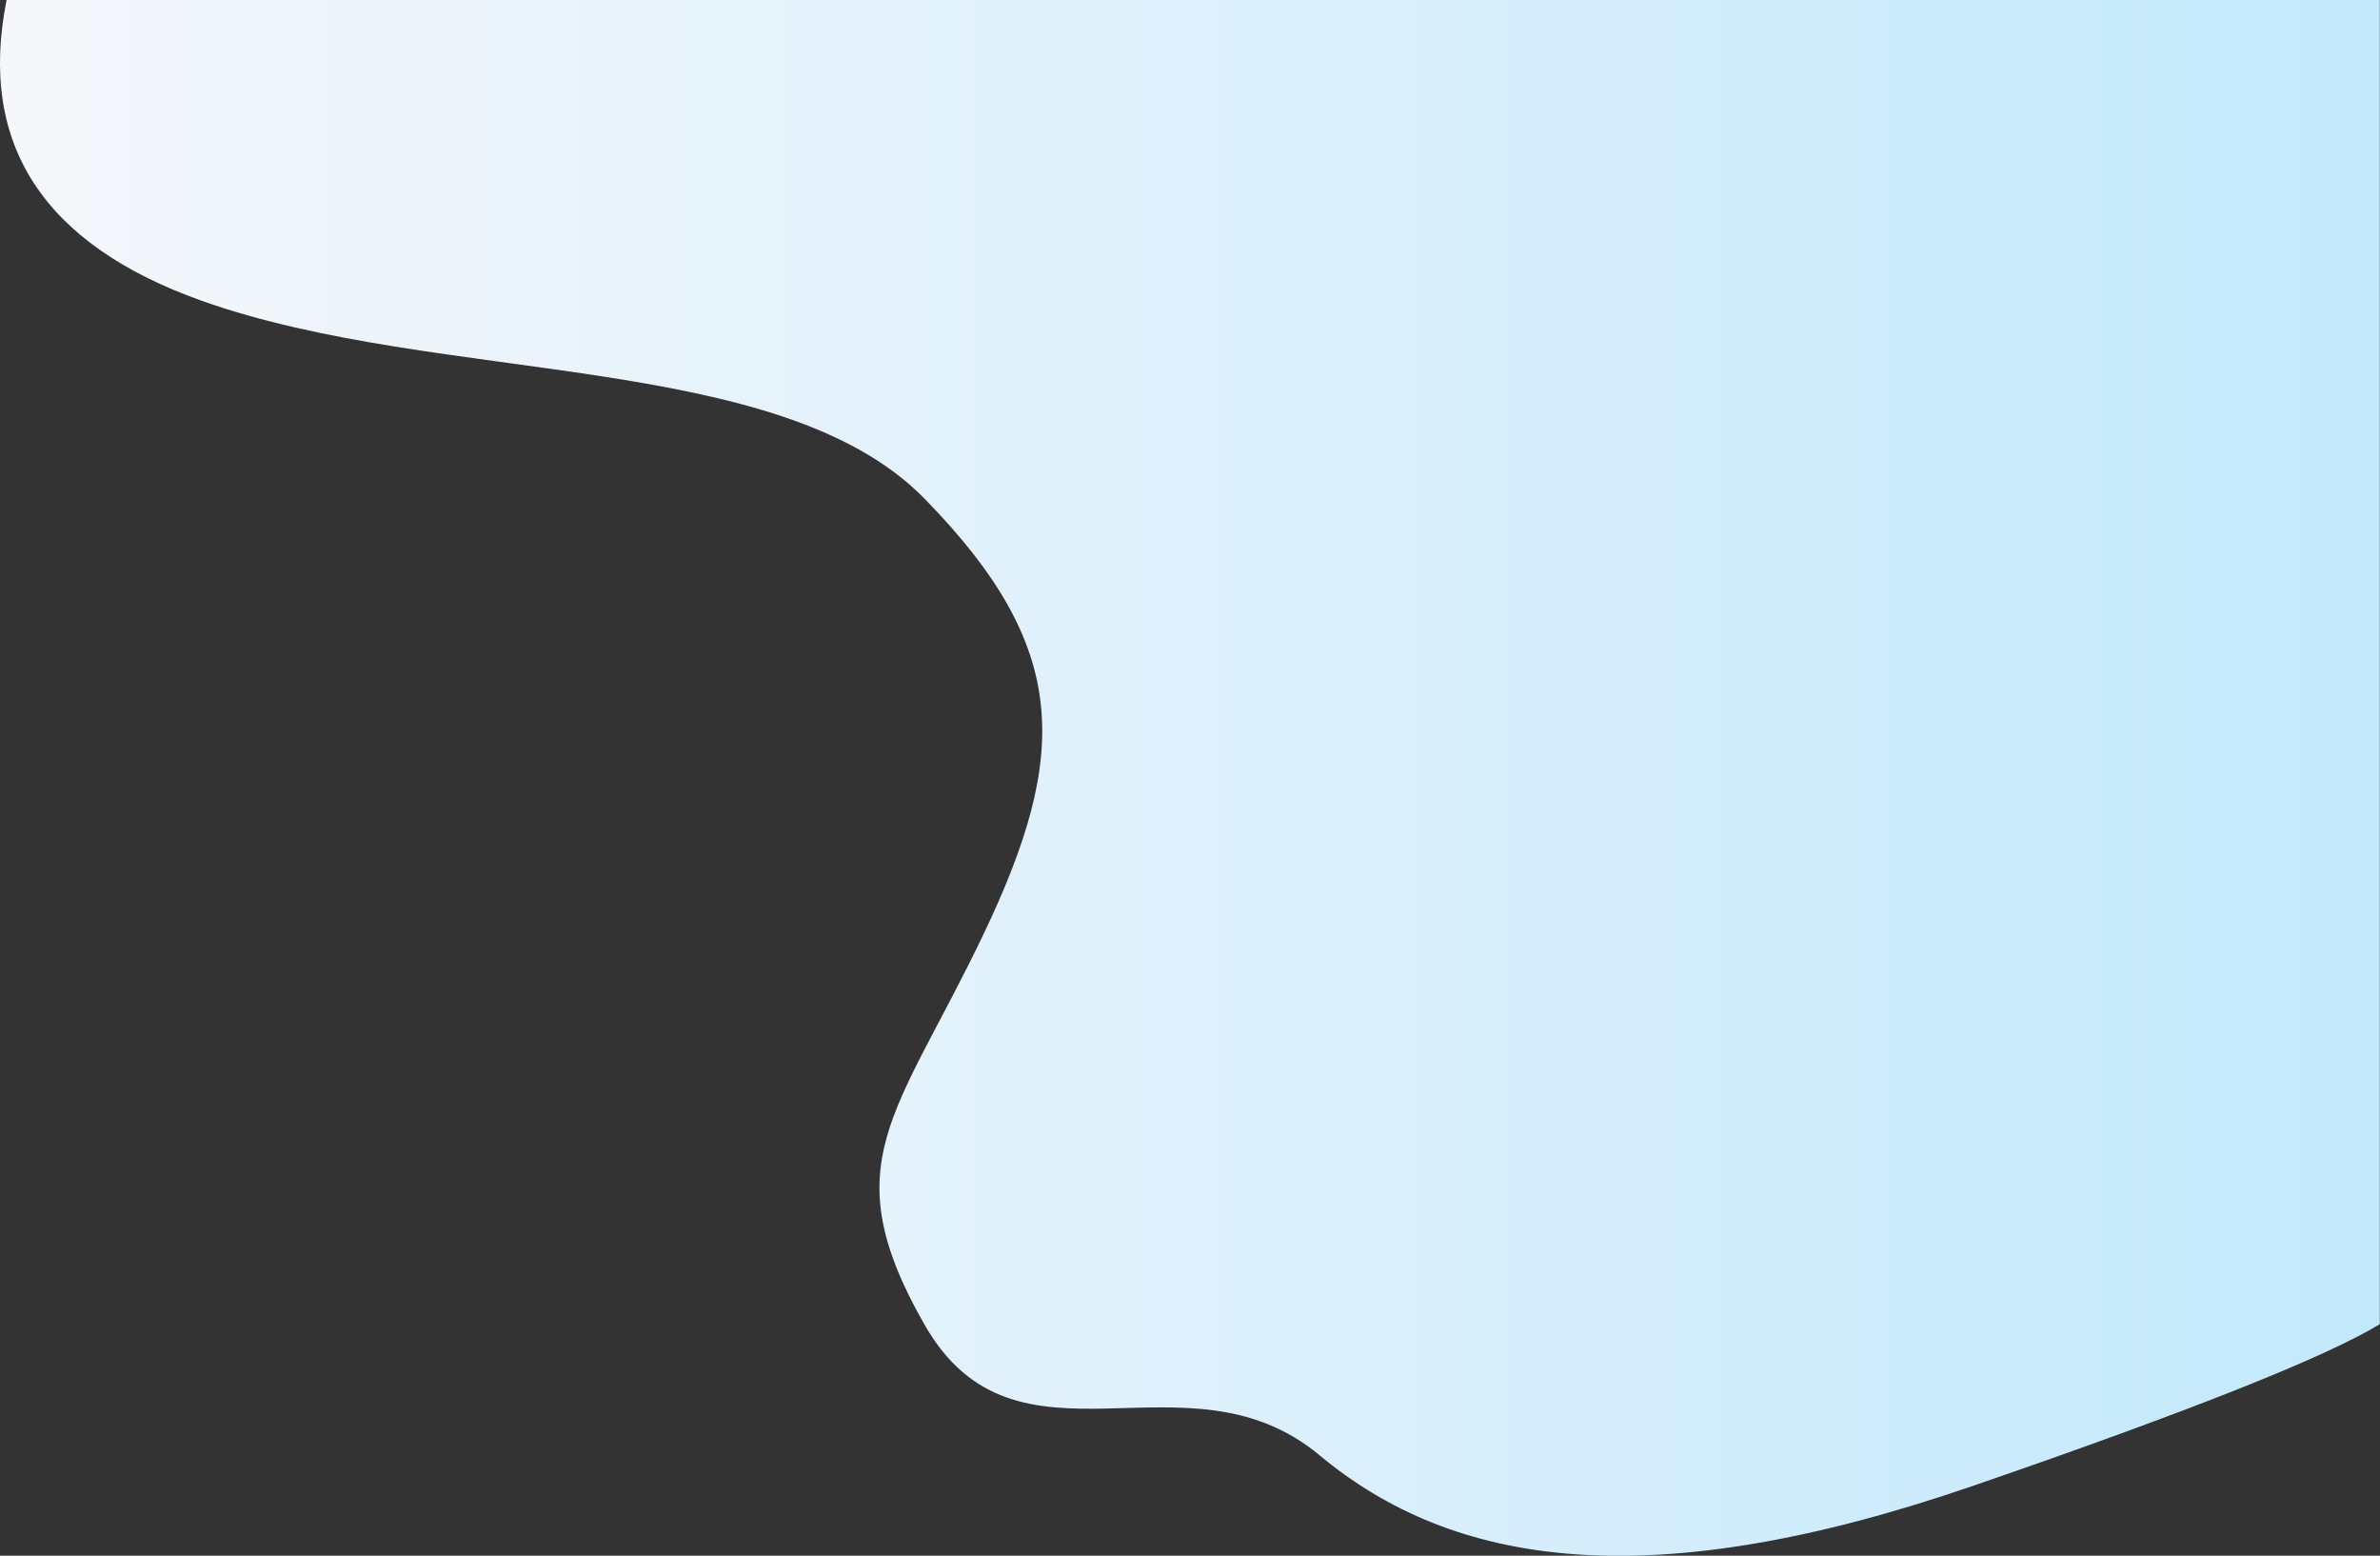 <?xml version="1.0" encoding="utf-8"?>
<!-- Generator: Adobe Illustrator 22.0.1, SVG Export Plug-In . SVG Version: 6.00 Build 0)  -->
<svg version="1.1" id="Layer_1" xmlns="http://www.w3.org/2000/svg" xmlns:xlink="http://www.w3.org/1999/xlink" x="0px" y="0px"
	 viewBox="0 0 1085 709" style="enable-background:new 0 0 1085 709;" xml:space="preserve">
<rect x="0" y="0" width="1085" height="709" fill="#333333" stroke="none"/>
<style type="text/css">
	.st0{fill:url(#Path-3_1_);}
</style>
<title>4A7A27CB-4F5D-4F30-89EA-88D575BD2C21</title>
<desc>Created with sketchtool.</desc>
<g id="Page-1">
	<g id="Główna" transform="translate(-355, -1)">
		
			<linearGradient id="Path-3_1_" gradientUnits="userSpaceOnUse" x1="709.992" y1="355.465" x2="1794.9" y2="355.465" gradientTransform="matrix(1 0 0 -1 -355 711)">
			<stop  offset="0" style="stop-color:#F5F7FA"/>
			<stop  offset="0.588" style="stop-color:#D9EFFB"/>
			<stop  offset="1" style="stop-color:#C2E9FB"/>
		</linearGradient>
		<path id="Path-3" class="st0" d="M358,1c-13.1,65.6,16.6,111.3,89,137.1c108.7,38.6,263.1,22.4,329.4,90.1s66.3,116.3,26.9,198.7
			c-39.4,82.4-68.9,104.1-26.9,177.7s119,8.8,180.1,59.6c61.1,50.9,150.2,64.9,298.2,13.9c98.7-34,160.4-58.5,185.2-73.6V1H358z"/>
	</g>
</g>
</svg>
